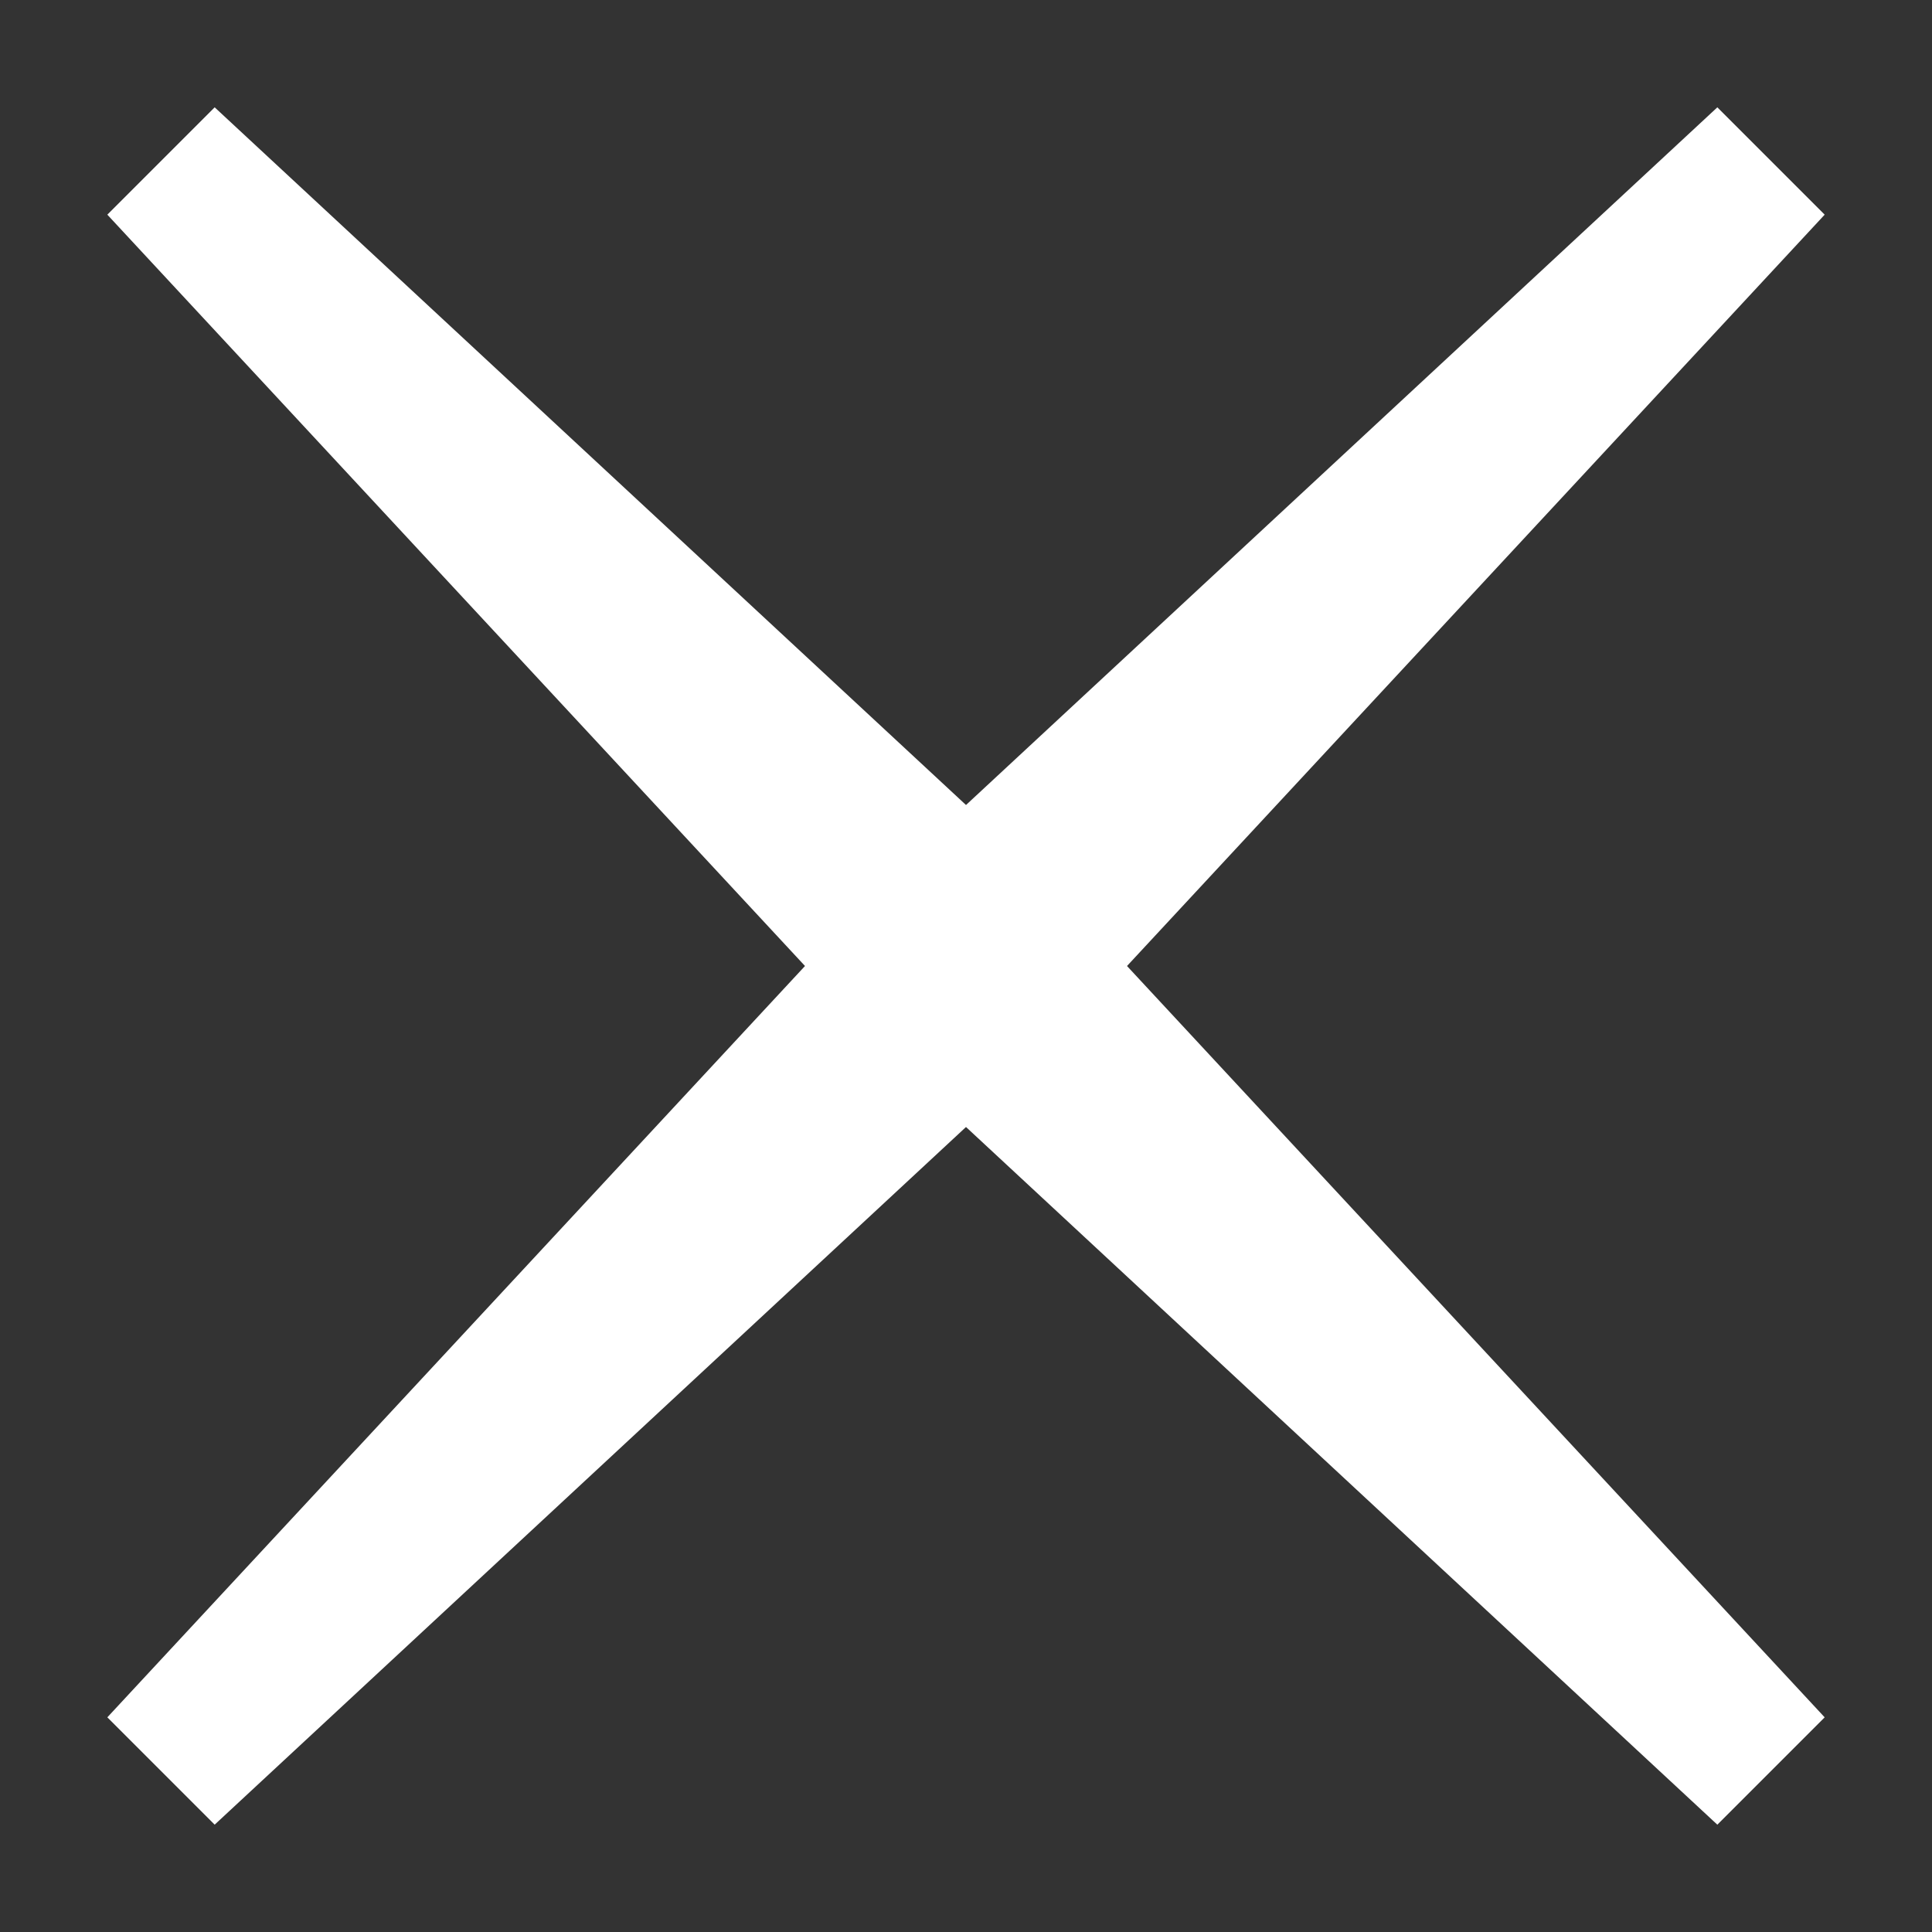 <svg xmlns="http://www.w3.org/2000/svg" width="18" height="18"><rect width="100%" height="100%" fill="#333333" stroke="none"/><path fill="#fff" d="M7.5 9L1 2l1-1 7 6.5L16 1l1 1-6.5 7 6.5 7-1 1-7-6.5L2 17l-1-1 6.5-7z"/></svg>